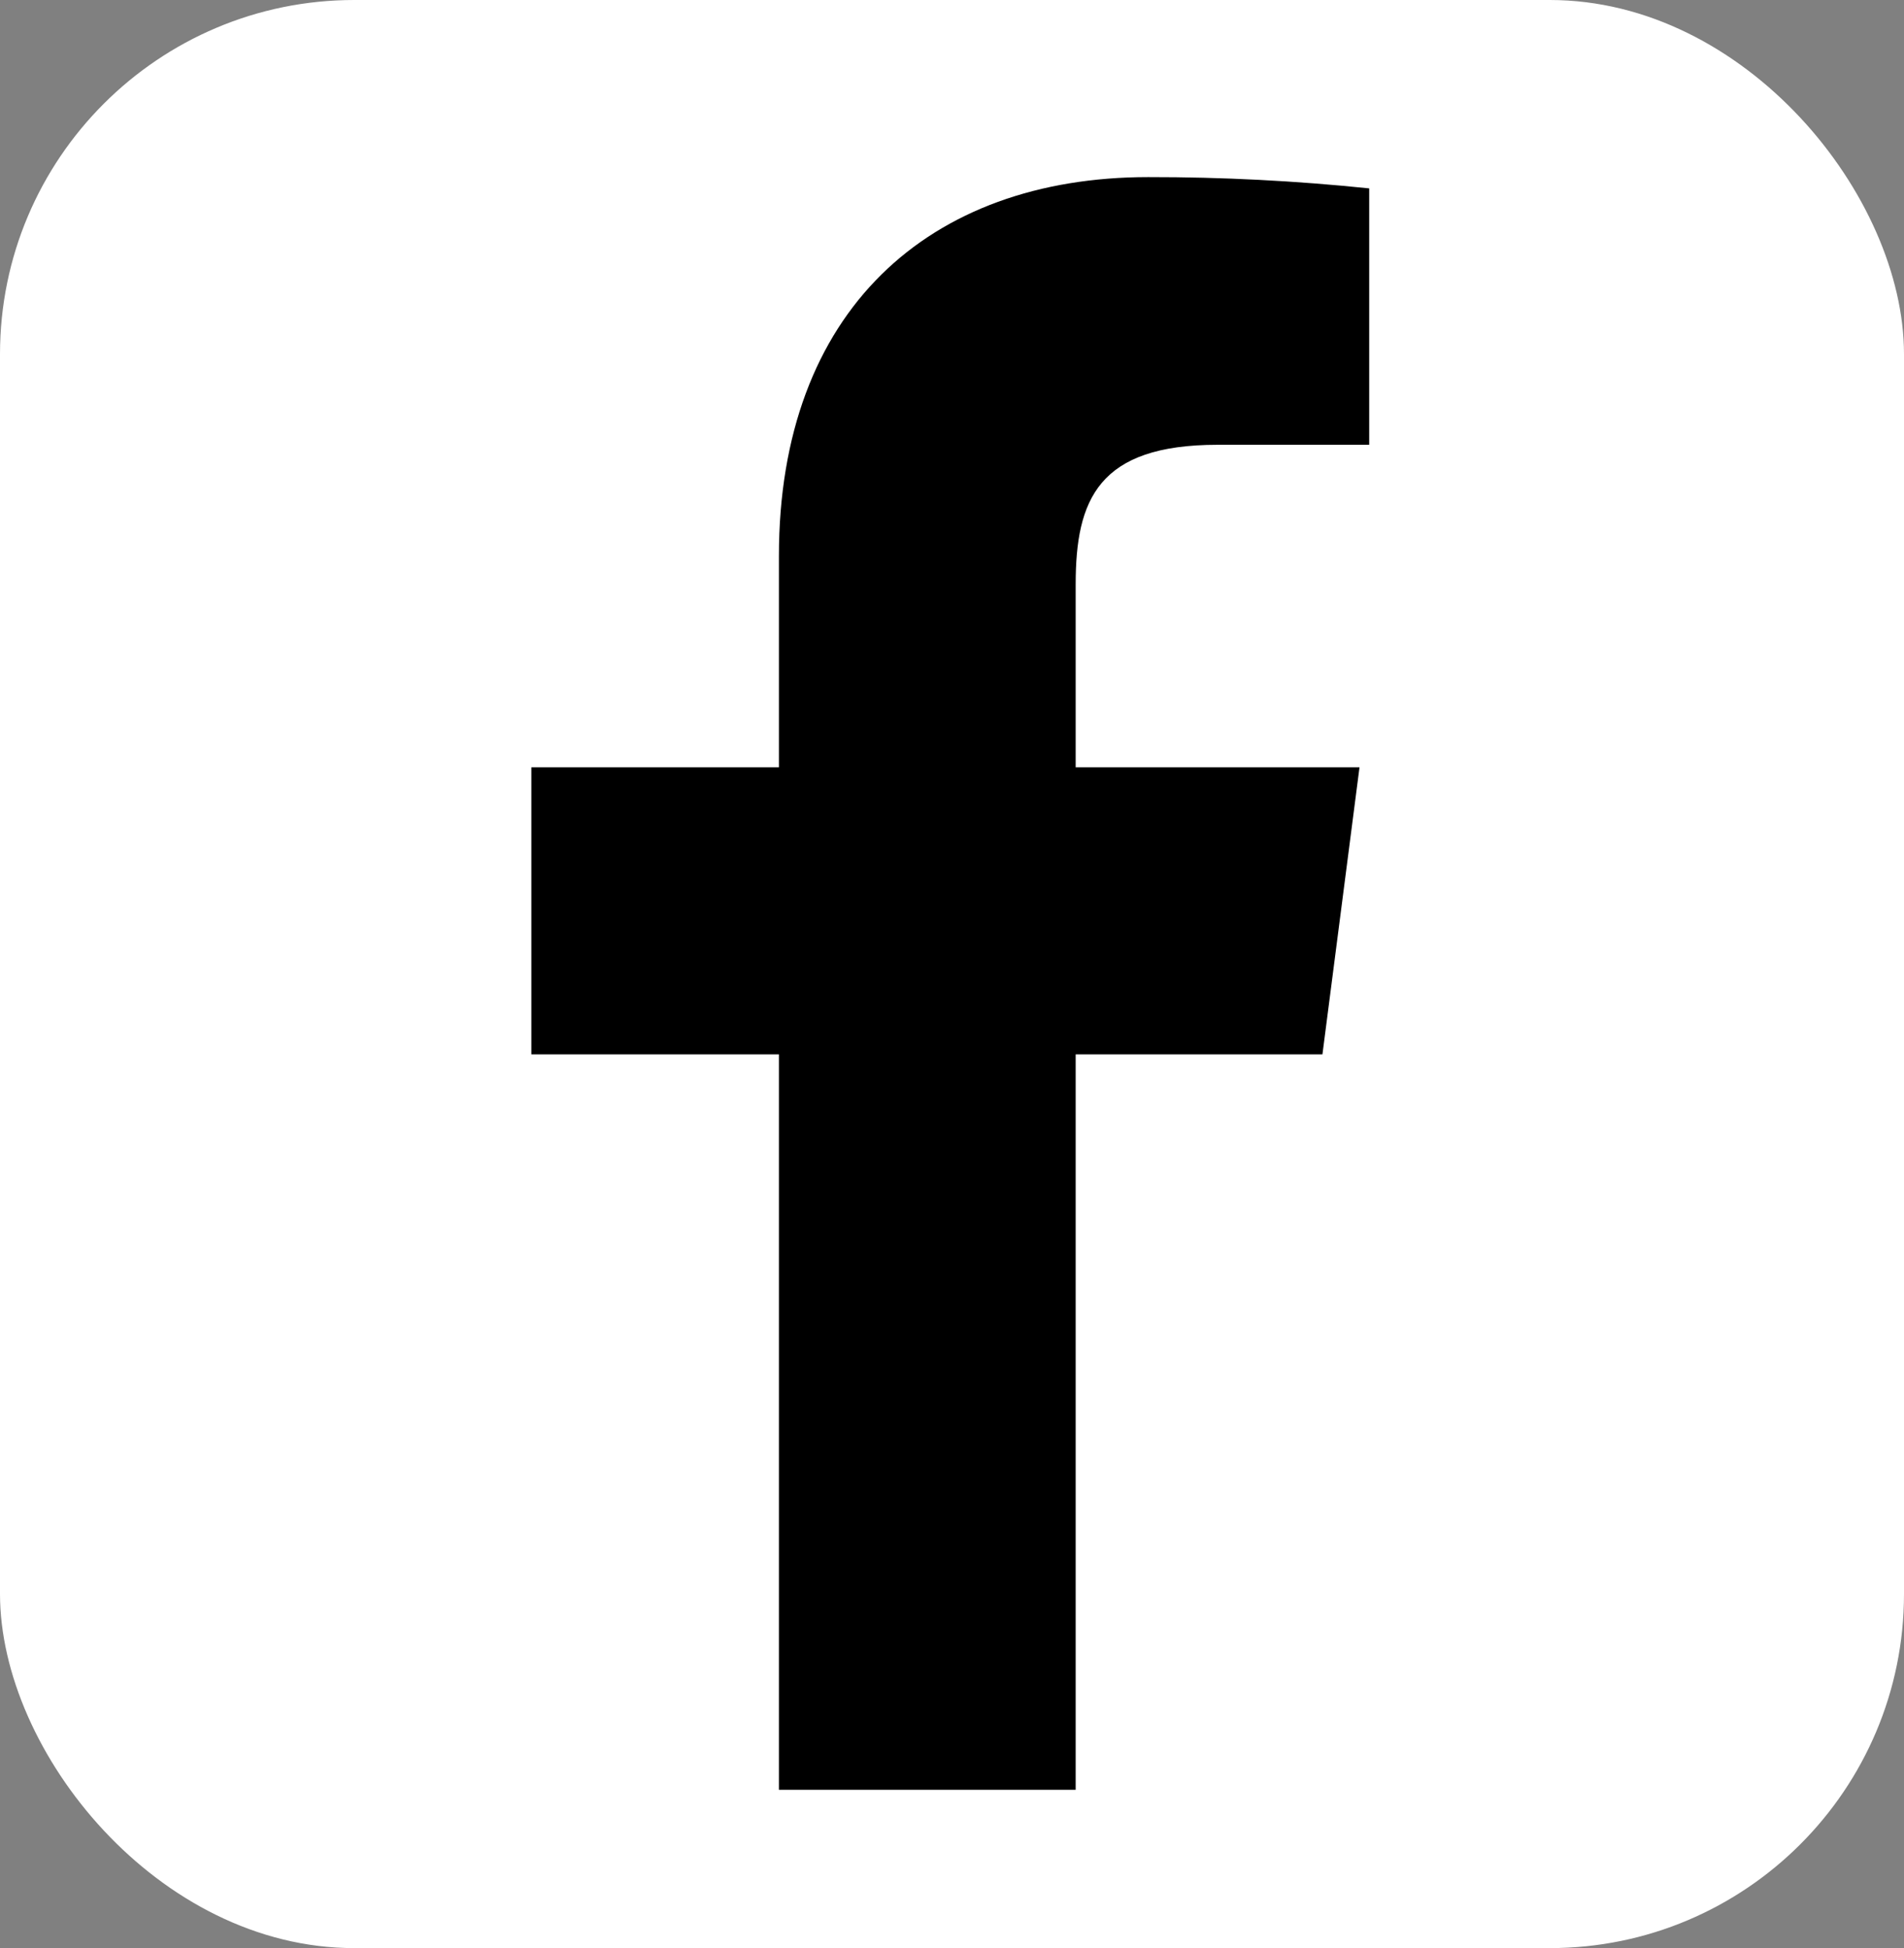 <svg width="43" height="44" viewBox="0 0 43 44" fill="none" xmlns="http://www.w3.org/2000/svg">
<rect x="0" y="0" width="43" height="44" fill="#808080" stroke="none"/>
<g id="Frame 130">
<rect width="43" height="44" rx="8" fill="white"/>
<path id="Vector" d="M27.498 10.046H30.922V4.255C29.264 4.083 27.599 3.998 25.932 4C20.978 4 17.591 7.023 17.591 12.56V17.331H12V23.814H17.591V40.424H24.293V23.814H29.866L30.703 17.331H24.293V13.197C24.293 11.285 24.803 10.046 27.498 10.046Z" fill="black"/>
</g>
</svg>
